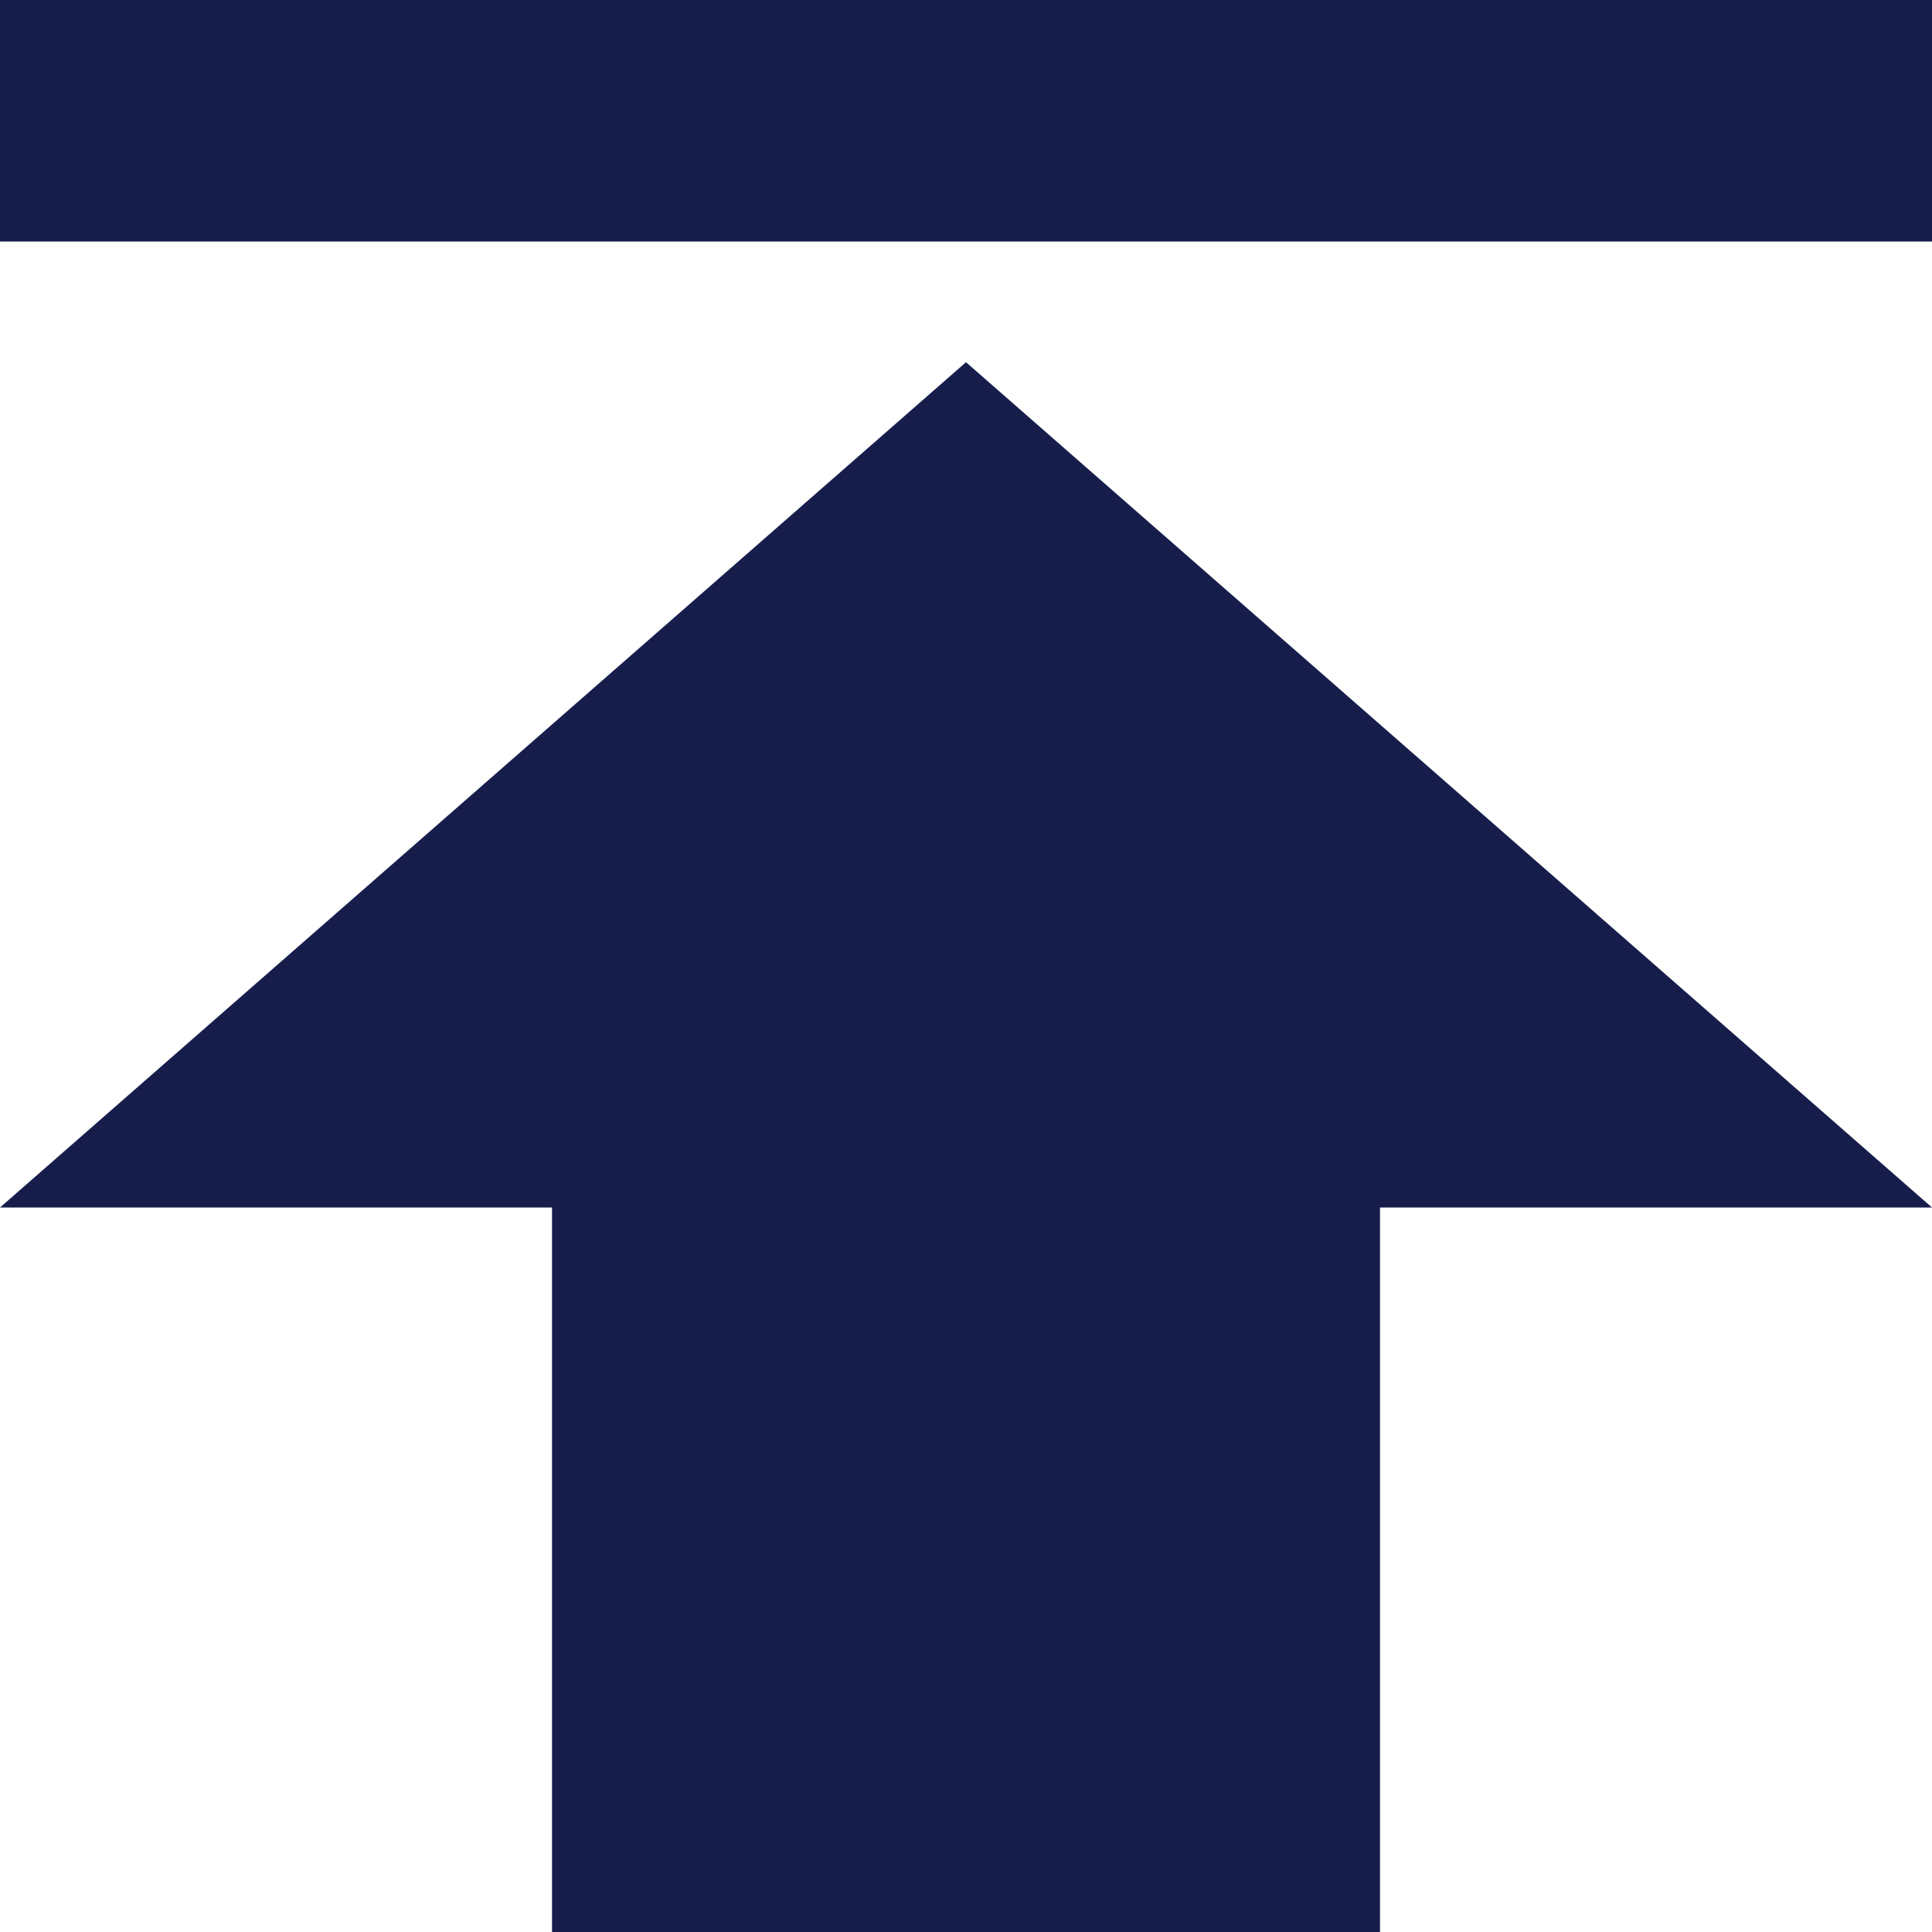 <svg xmlns="http://www.w3.org/2000/svg" width="25" height="25" viewBox="0 0 25 25">
  <path id="Icon_material-publish" data-name="Icon material-publish" d="M7.5,6V9.125h25V6Zm0,15.625h7.143V31H25.357V21.625H32.5L20,10.687Z" transform="translate(-7.5 -6)" fill="#171d4b"/>
</svg>
